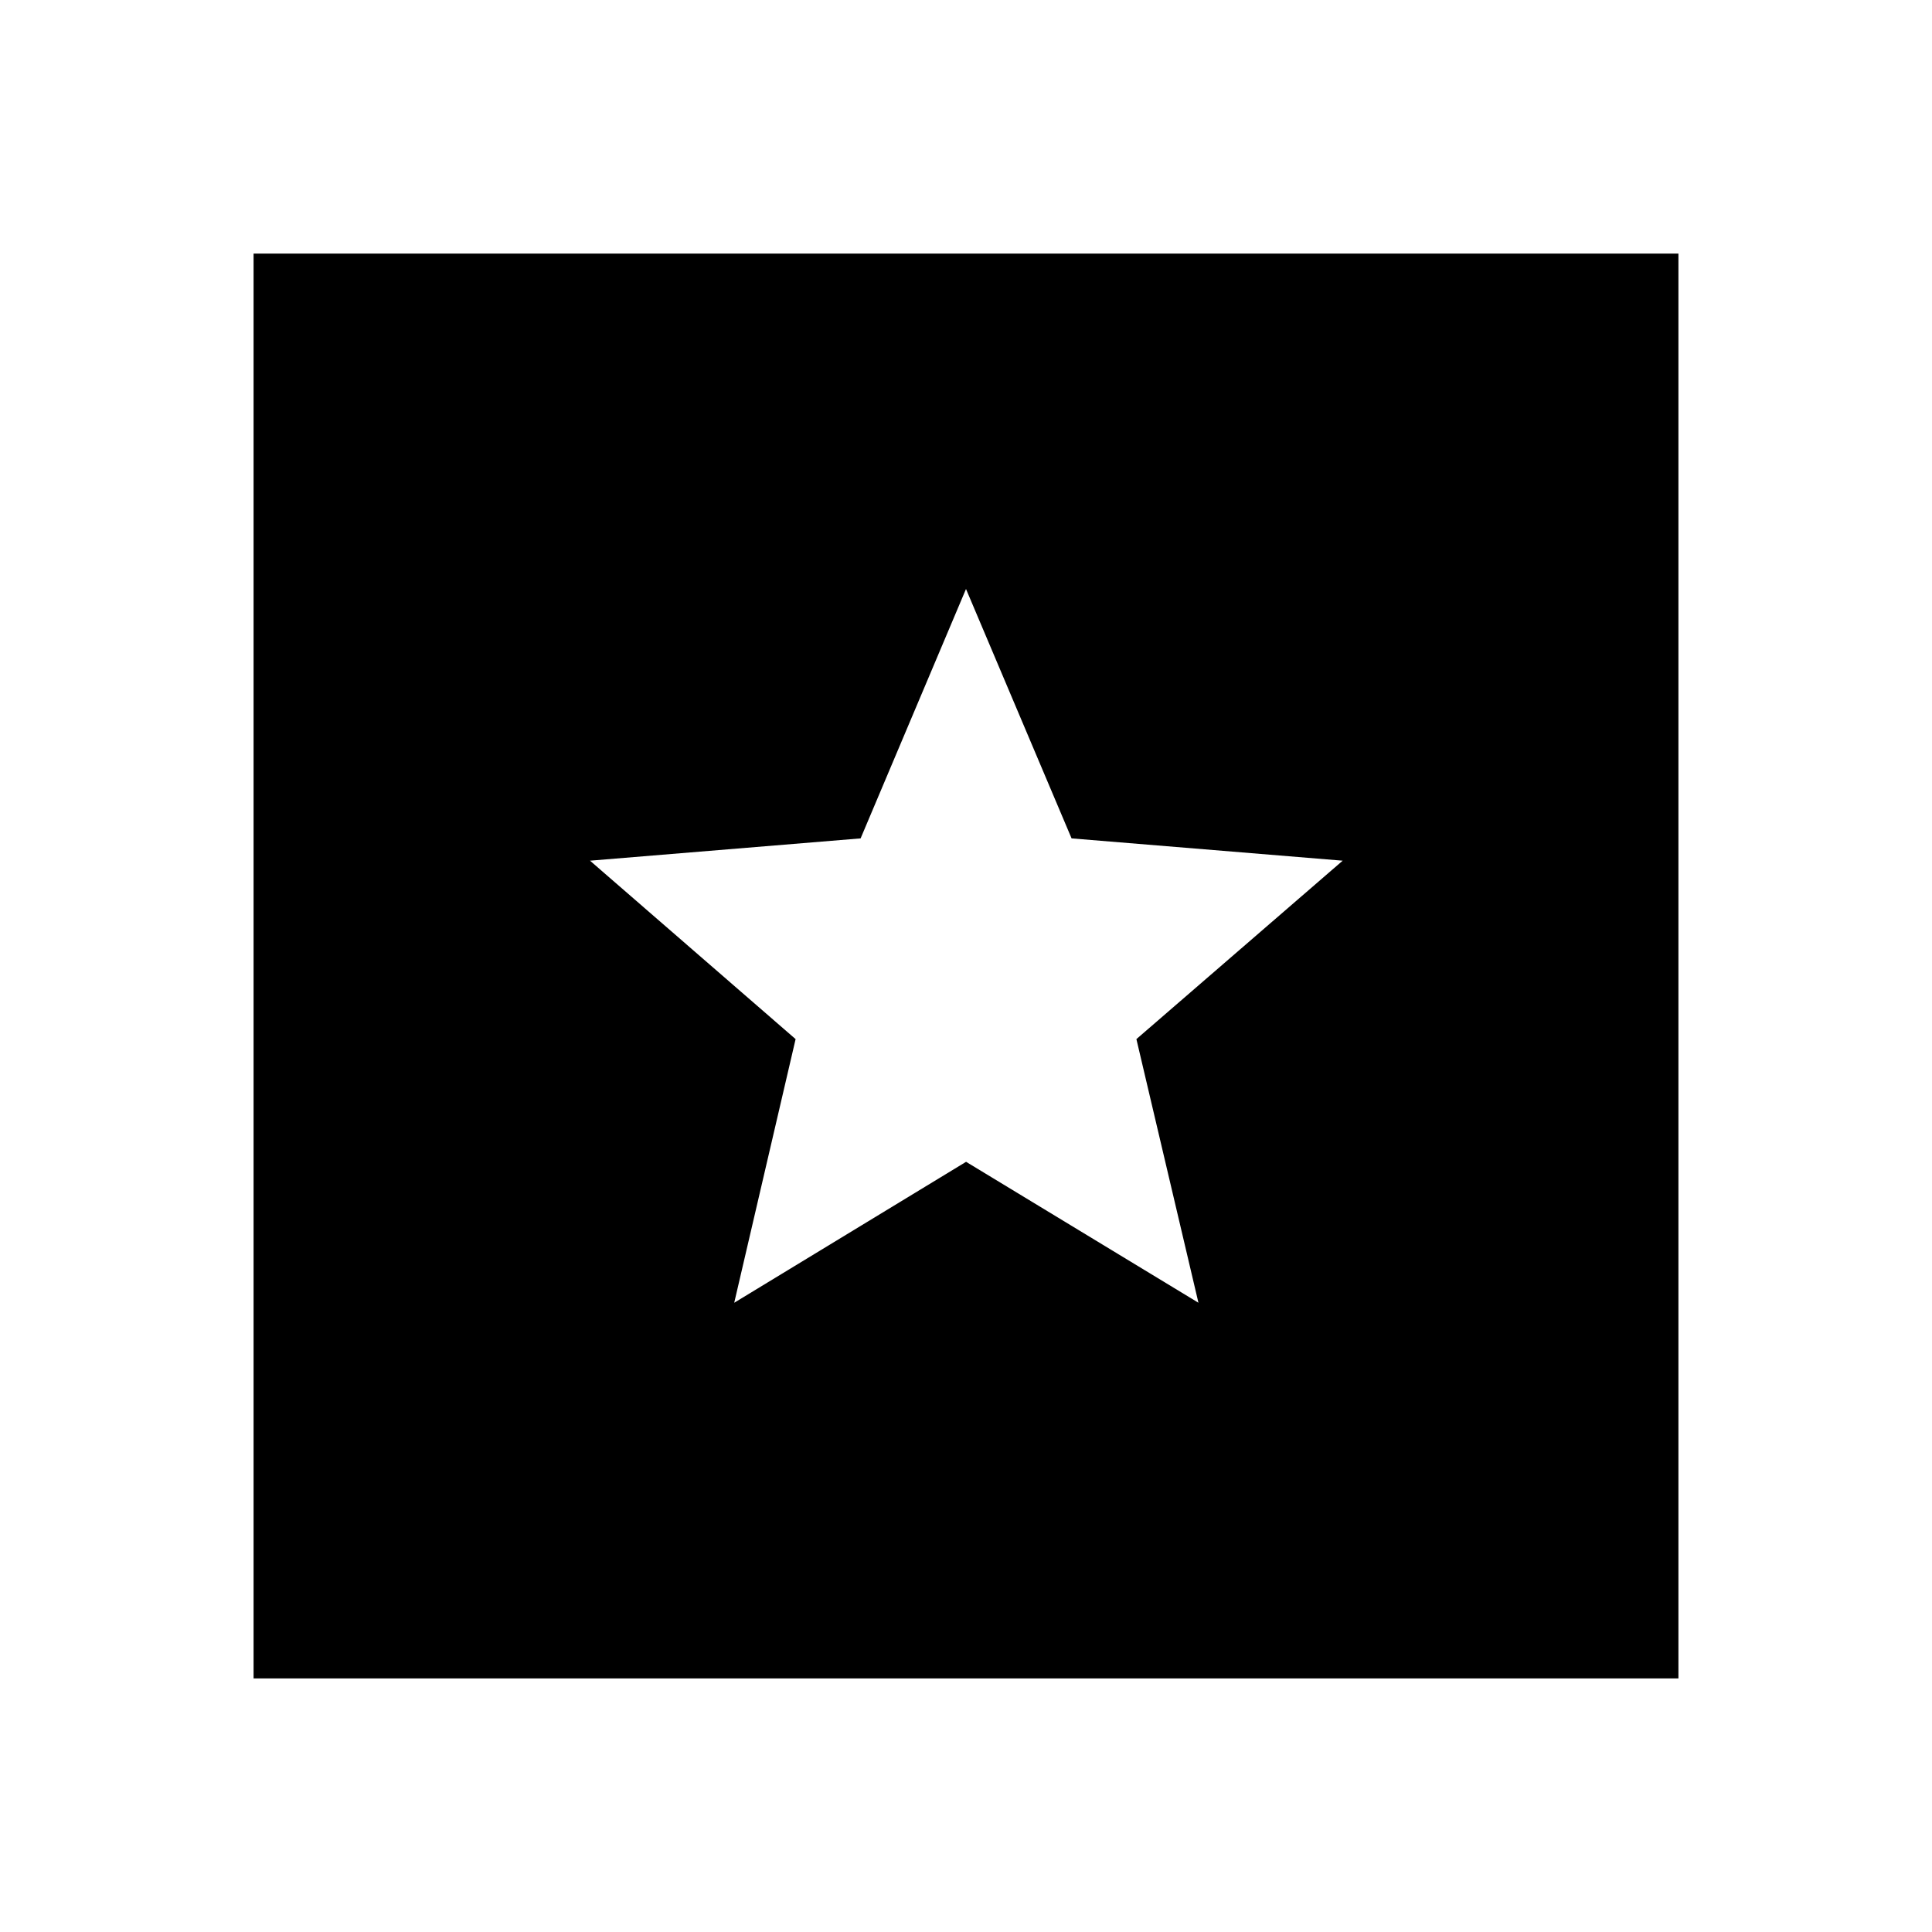 <svg xmlns="http://www.w3.org/2000/svg" height="40" viewBox="0 -960 960 960" width="40"><path d="M126-126v-708h708v708H126Zm238.83-186.67 115.21-70.03 115.46 70.03-30.83-131 102.5-88.66-134.71-11.08L480-667.33l-52.37 123.92-134.46 11.08 102.16 88.66-30.5 131Z"/></svg>